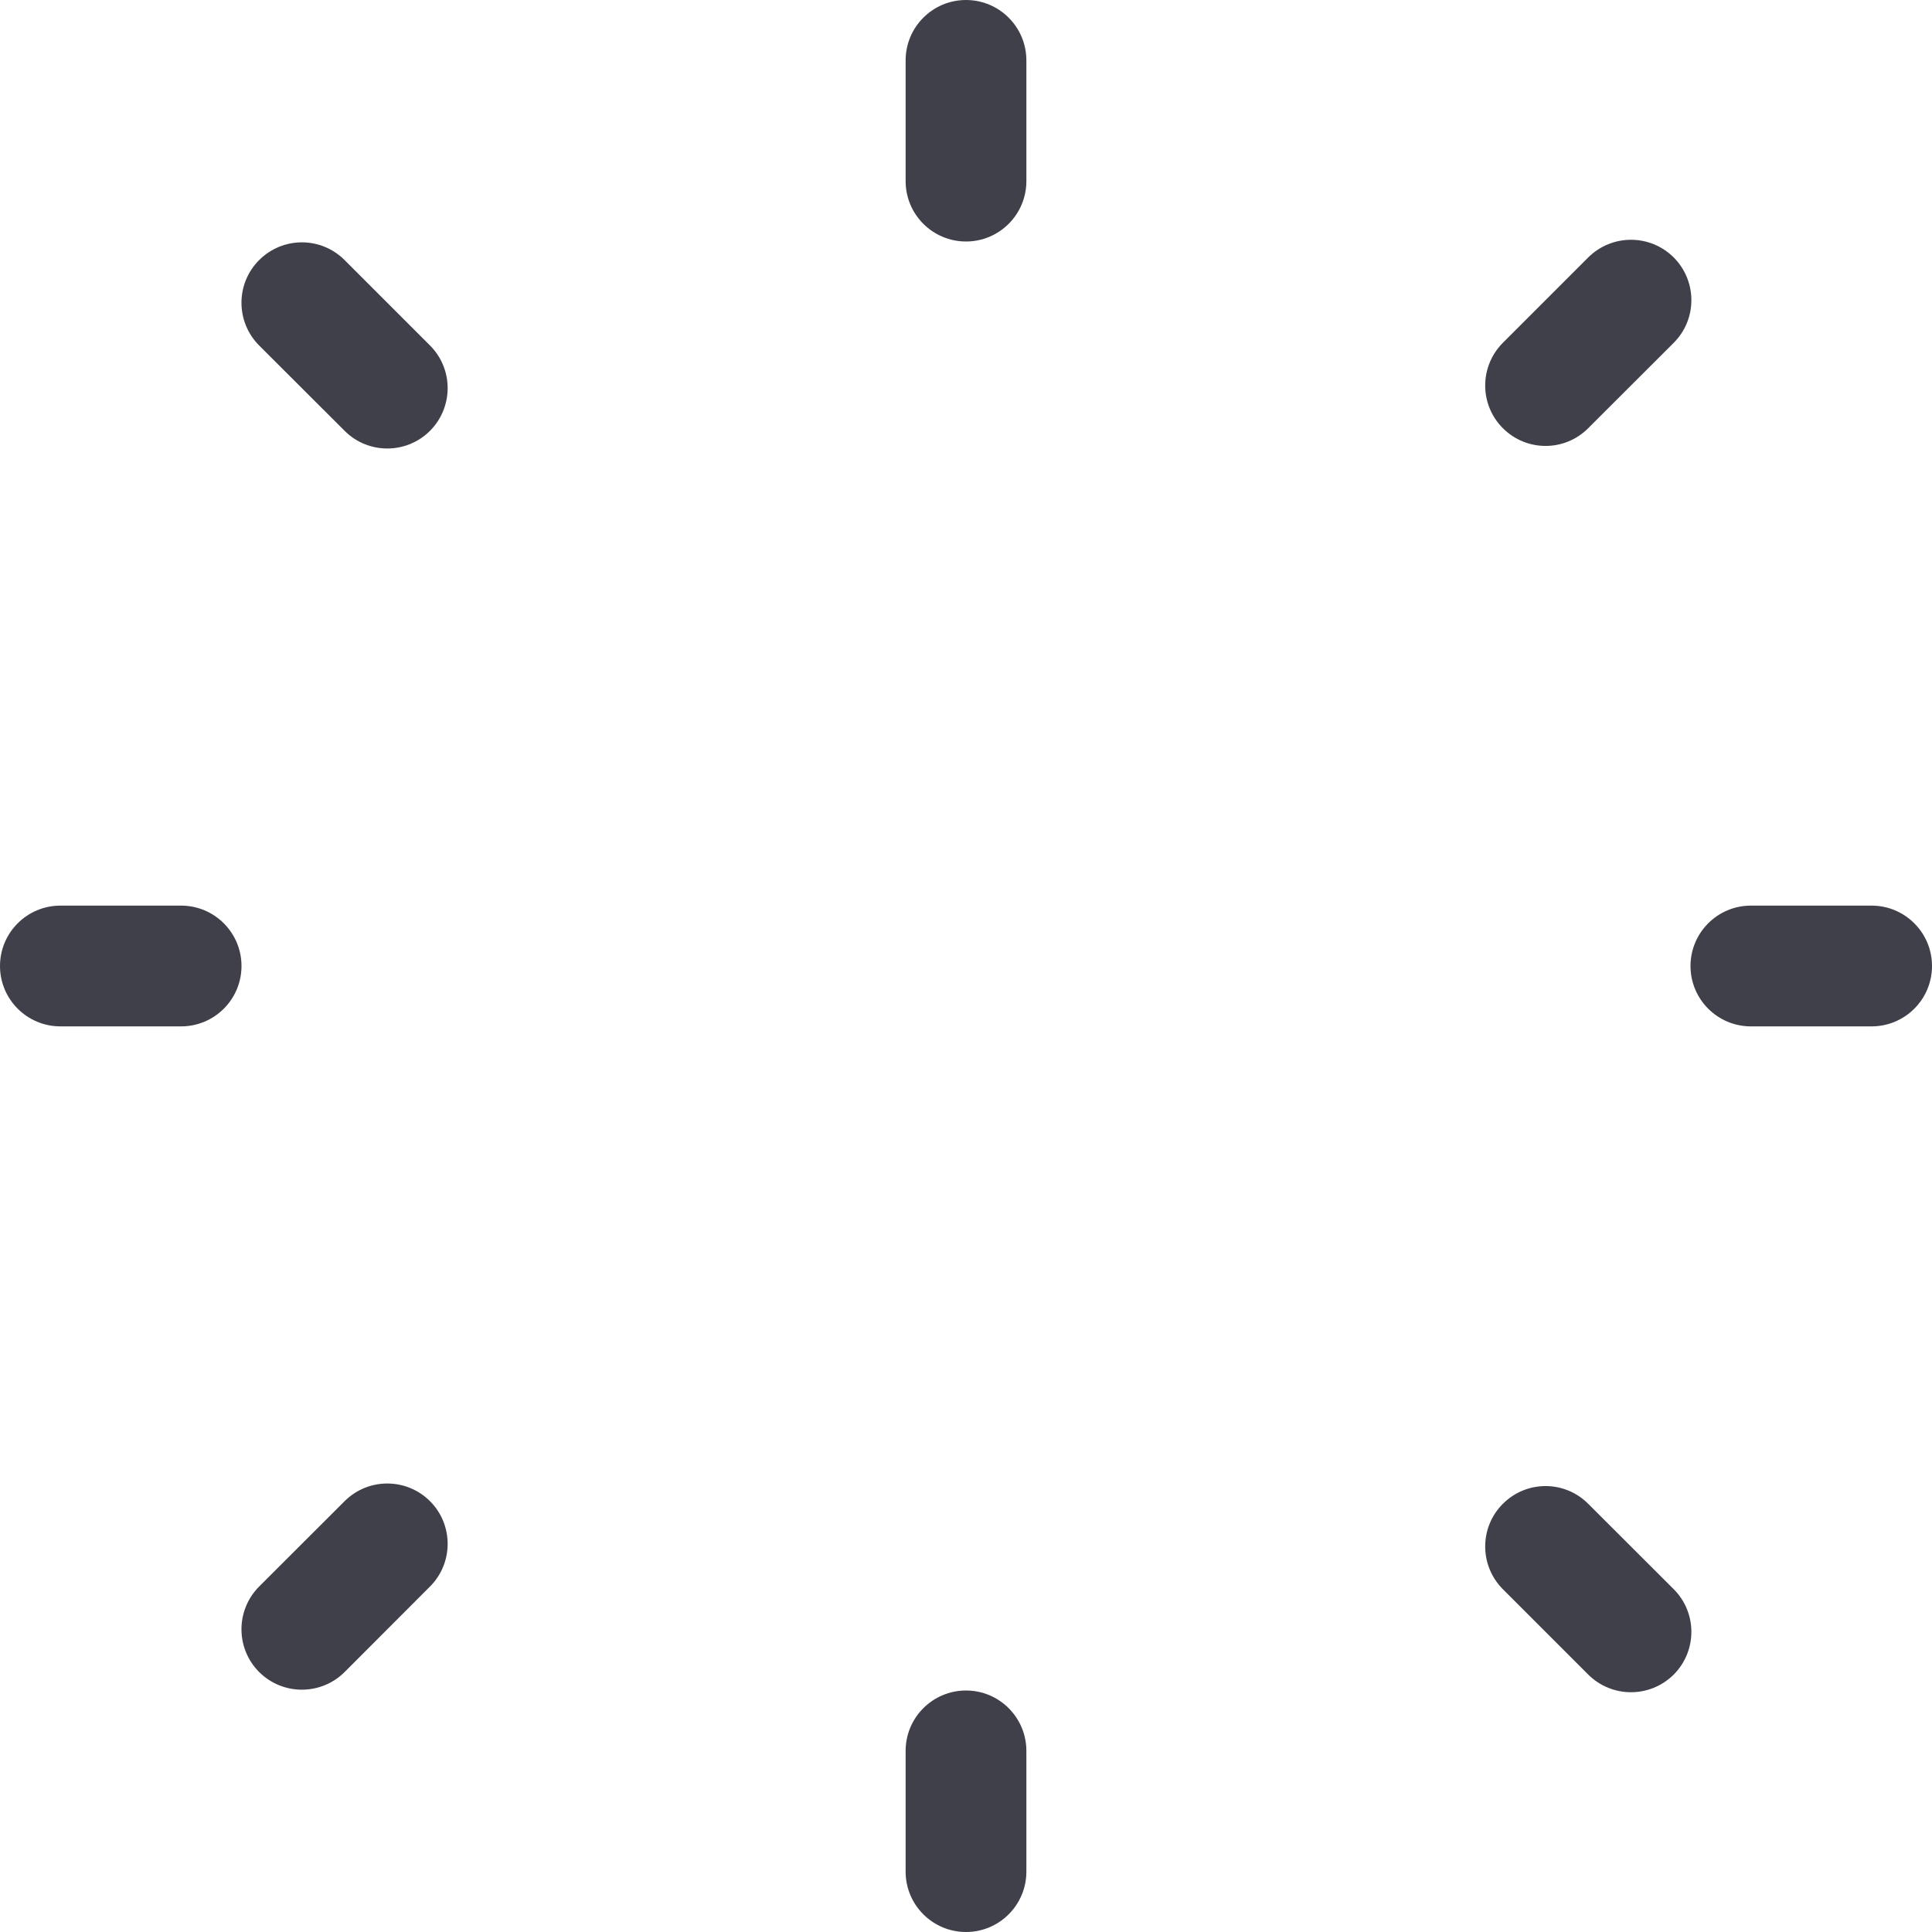 <!--
 * Copyright (c) 2023, WSO2 LLC. (https://www.wso2.com).
 *
 * WSO2 LLC. licenses this file to you under the Apache License,
 * Version 2.0 (the "License"); you may not use this file except
 * in compliance with the License.
 * You may obtain a copy of the License at
 *
 *     http://www.apache.org/licenses/LICENSE-2.0
 *
 * Unless required by applicable law or agreed to in writing,
 * software distributed under the License is distributed on an
 * "AS IS" BASIS, WITHOUT WARRANTIES OR CONDITIONS OF ANY
 * KIND, either express or implied. See the License for the
 * specific language governing permissions and limitations
 * under the License.
-->

<svg width="16" height="16" viewBox="0 0 16 16" fill="none" xmlns="http://www.w3.org/2000/svg">
    <path d="M8.5 0.5C8.5 0.224 8.276 0 8 0C7.724 0 7.5 0.224 7.5 0.5V1.5C7.5 1.776 7.724 2 8 2C8.276 2 8.5 1.776 8.5 1.5V0.5Z" fill="#40404B"/>
    <path d="M8.5 14.5C8.5 14.224 8.276 14 8 14C7.724 14 7.5 14.224 7.5 14.5V15.5C7.5 15.776 7.724 16 8 16C8.276 16 8.5 15.776 8.5 15.5V14.5Z" fill="#40404B"/>
    <path d="M2 8C2 8.276 1.776 8.5 1.5 8.5H0.5C0.224 8.5 0 8.276 0 8C0 7.724 0.224 7.5 0.5 7.5H1.5C1.776 7.5 2 7.724 2 8Z" fill="#40404B"/>
    <path d="M15.5 8.5C15.776 8.5 16 8.276 16 8C16 7.724 15.776 7.5 15.5 7.5H14.5C14.224 7.5 14 7.724 14 8C14 8.276 14.224 8.5 14.5 8.5H15.5Z" fill="#40404B"/>
    <path d="M12.446 3.546C12.251 3.351 12.251 3.035 12.446 2.839L13.153 2.132C13.349 1.937 13.665 1.937 13.861 2.132C14.056 2.328 14.056 2.644 13.861 2.839L13.153 3.546C12.958 3.742 12.642 3.742 12.446 3.546Z" fill="#40404B"/>
    <path d="M2.146 2.861C1.951 2.665 1.951 2.349 2.146 2.154C2.342 1.958 2.658 1.958 2.854 2.154L3.561 2.861C3.756 3.056 3.756 3.372 3.561 3.568C3.365 3.763 3.049 3.763 2.854 3.568L2.146 2.861Z" fill="#40404B"/>
    <path d="M2.146 13.847C1.951 13.651 1.951 13.335 2.146 13.139L2.854 12.432C3.049 12.237 3.365 12.237 3.561 12.432C3.756 12.627 3.756 12.944 3.561 13.139L2.854 13.847C2.658 14.042 2.342 14.042 2.146 13.847Z" fill="#40404B"/>
    <path d="M12.446 13.161C12.251 12.965 12.251 12.649 12.446 12.454C12.642 12.258 12.958 12.258 13.153 12.454L13.861 13.161C14.056 13.356 14.056 13.672 13.861 13.868C13.665 14.063 13.349 14.063 13.153 13.868L12.446 13.161Z" fill="#40404B"/>
</svg>
